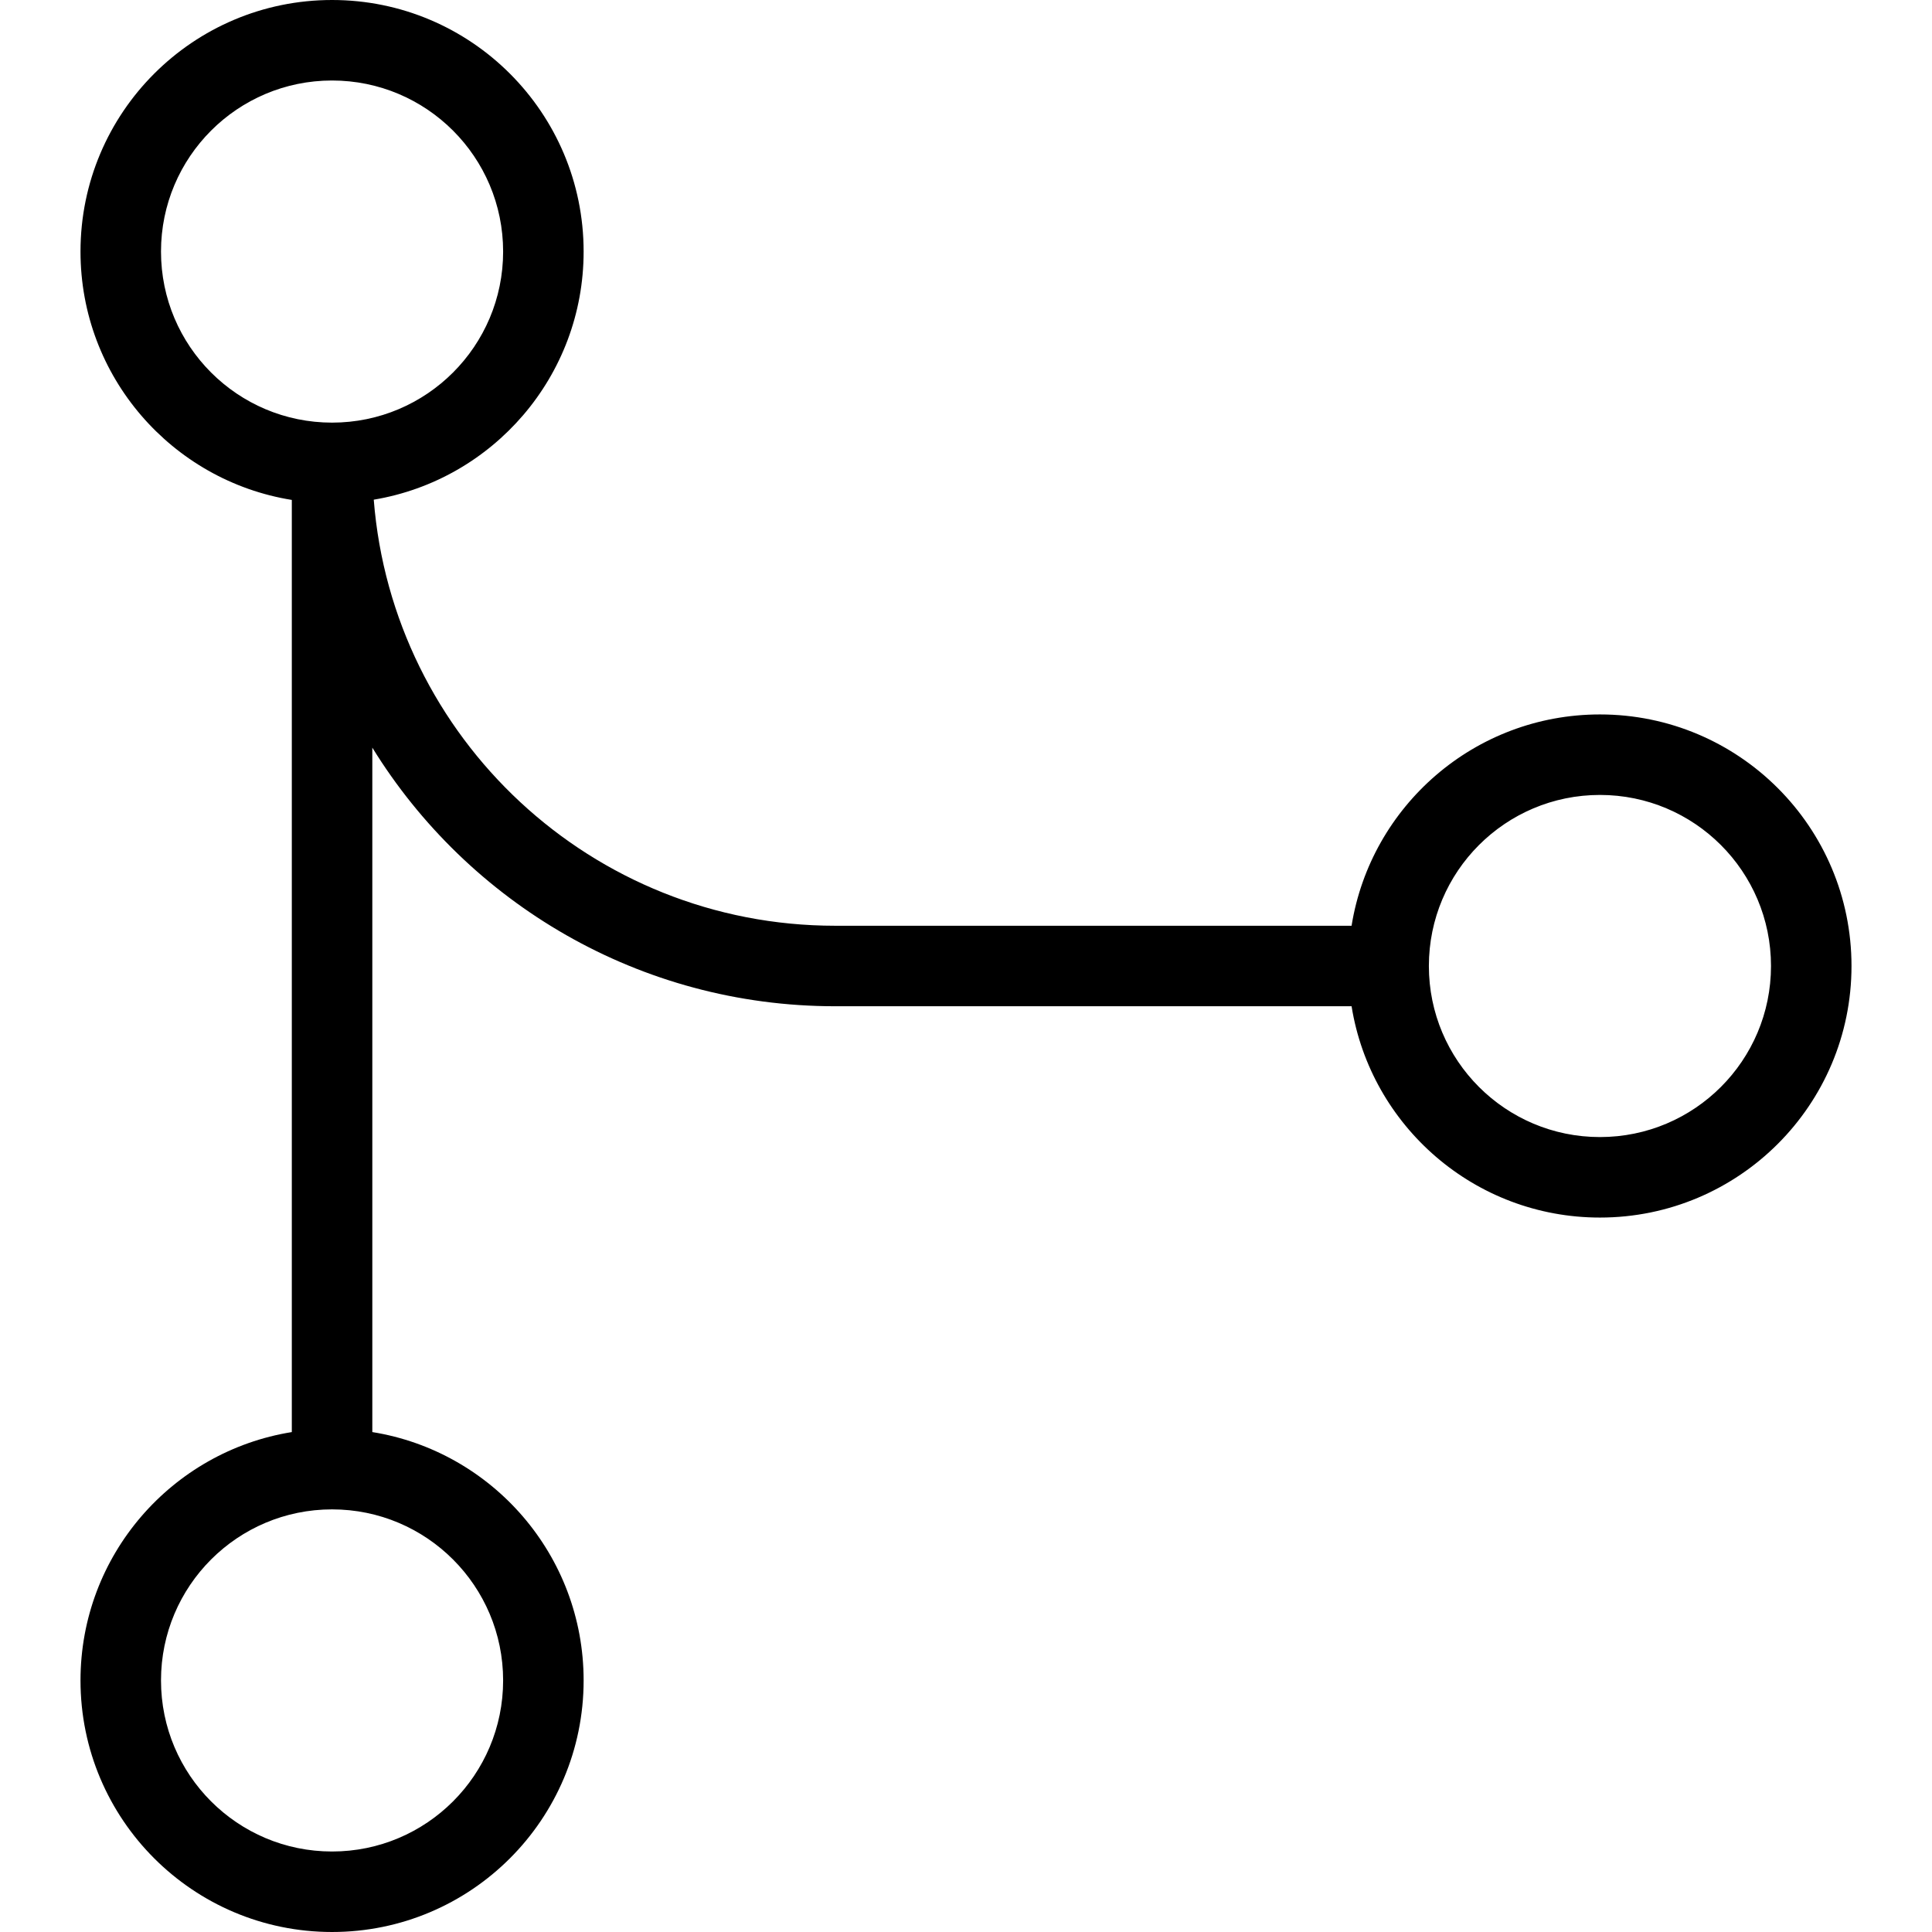 <svg xmlns="http://www.w3.org/2000/svg" width="192" height="192" fill="#000" viewBox="0 0 192 192">
  <path fill-rule="evenodd" d="M33 8c-9.389 0-17 7.611-17 17s7.611 17 17 17 17-7.611 17-17S42.389 8 33 8zM8 25C8 11.193 19.193 0 33 0s25 11.193 25 25c0 12.396-9.021 22.684-20.857 24.658C39.008 73.353 58.826 92 83 92h51.318c1.915-11.906 12.236-21 24.682-21 13.807 0 25 11.193 25 25 0 13.807-11.193 25-25 25-12.446 0-22.767-9.094-24.682-21H83c-19.447 0-36.492-10.28-46-25.701v68.019c11.906 1.915 21 12.236 21 24.682 0 13.807-11.193 25-25 25S8 180.807 8 167c0-12.446 9.094-22.767 21-24.682V49.682C17.094 47.767 8 37.446 8 25zm151 54c-9.389 0-17 7.611-17 17 0 9.389 7.611 17 17 17s17-7.611 17-17c0-9.389-7.611-17-17-17zM33 150c-9.389 0-17 7.611-17 17s7.611 17 17 17 17-7.611 17-17-7.611-17-17-17z"/>
</svg>